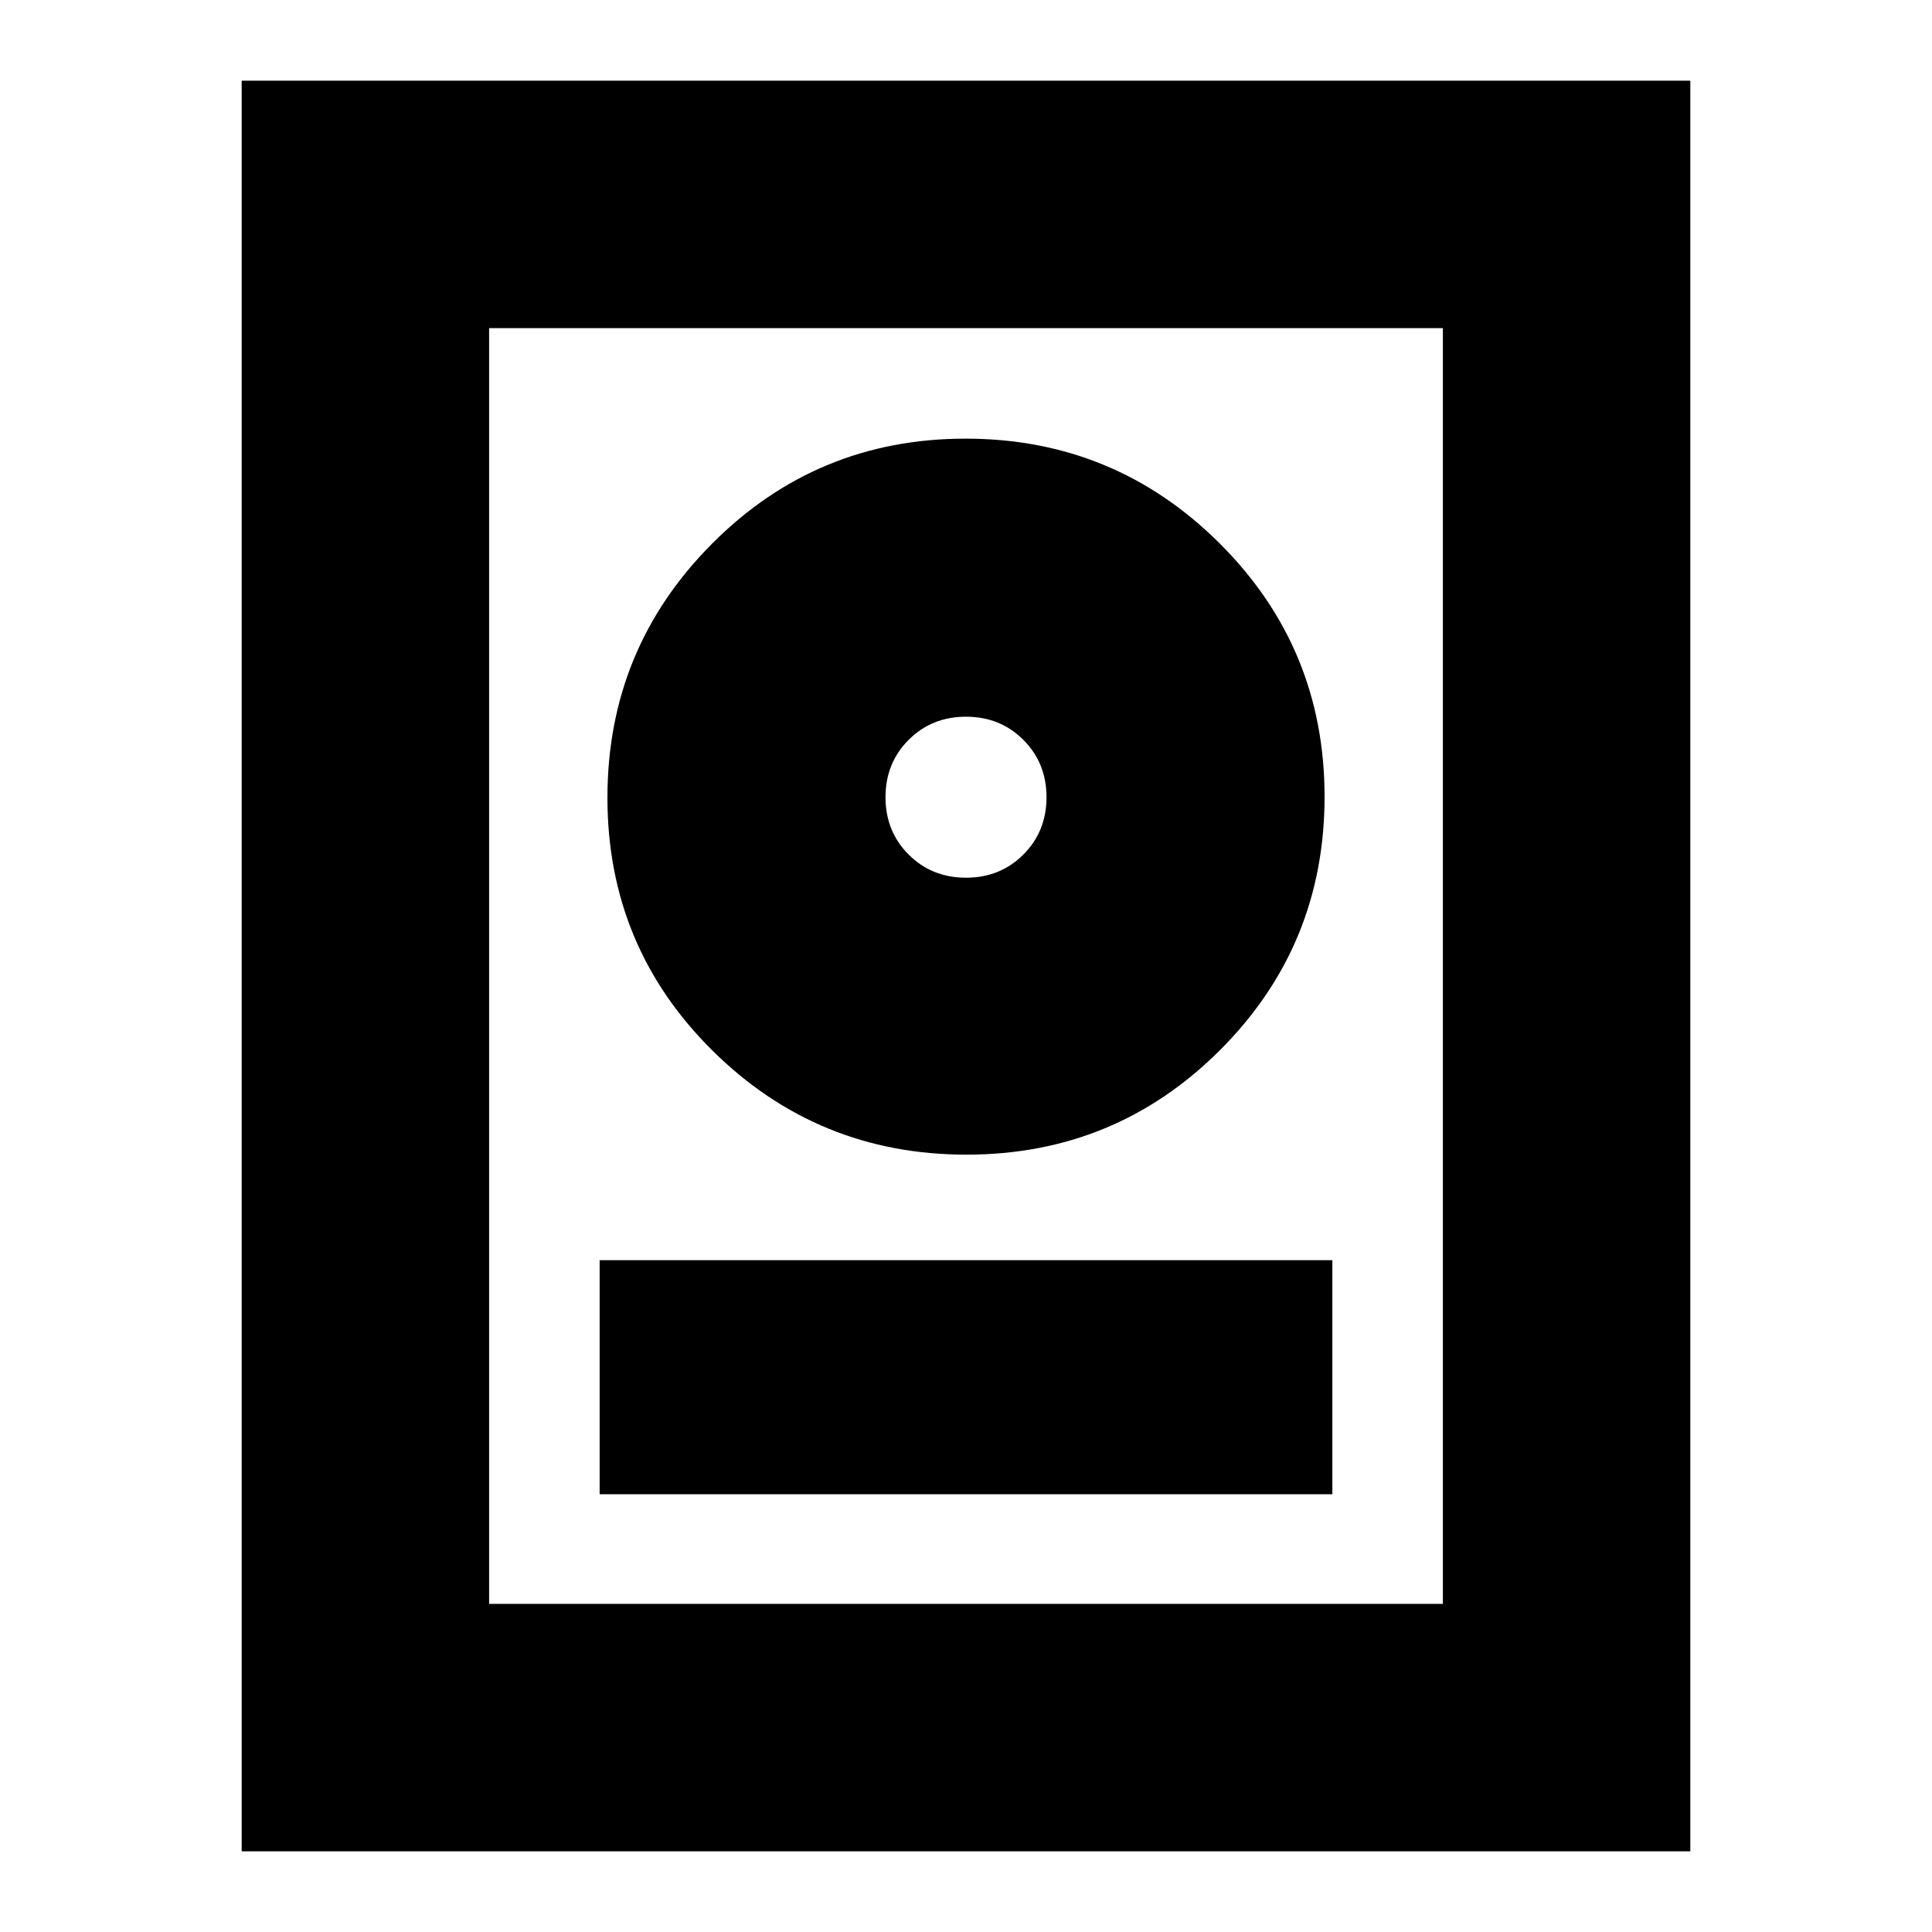 <svg xmlns="http://www.w3.org/2000/svg" height="24" viewBox="0 -960 960 960" width="24"><path d="M120.09-40.09v-879.82h719.82v879.82H120.09Zm122.95-122.95h473.92v-633.92H243.04v633.92Zm54.92-54.48h364.08v-116.31H297.96v116.31Zm182.28-168.74q73.99 0 125.96-51.93t51.97-125.92q0-73.99-52.21-125.96t-126.2-51.97q-73.99 0-125.96 52.21t-51.97 126.2q0 73.99 52.21 125.68 52.21 51.69 126.2 51.69ZM480-523.87q-17 0-28.5-11.5t-11.5-28.5q0-17 11.5-28.5t28.5-11.5q17 0 28.5 11.5t11.5 28.5q0 17-11.5 28.5t-28.5 11.5Zm0-40Z"/></svg>